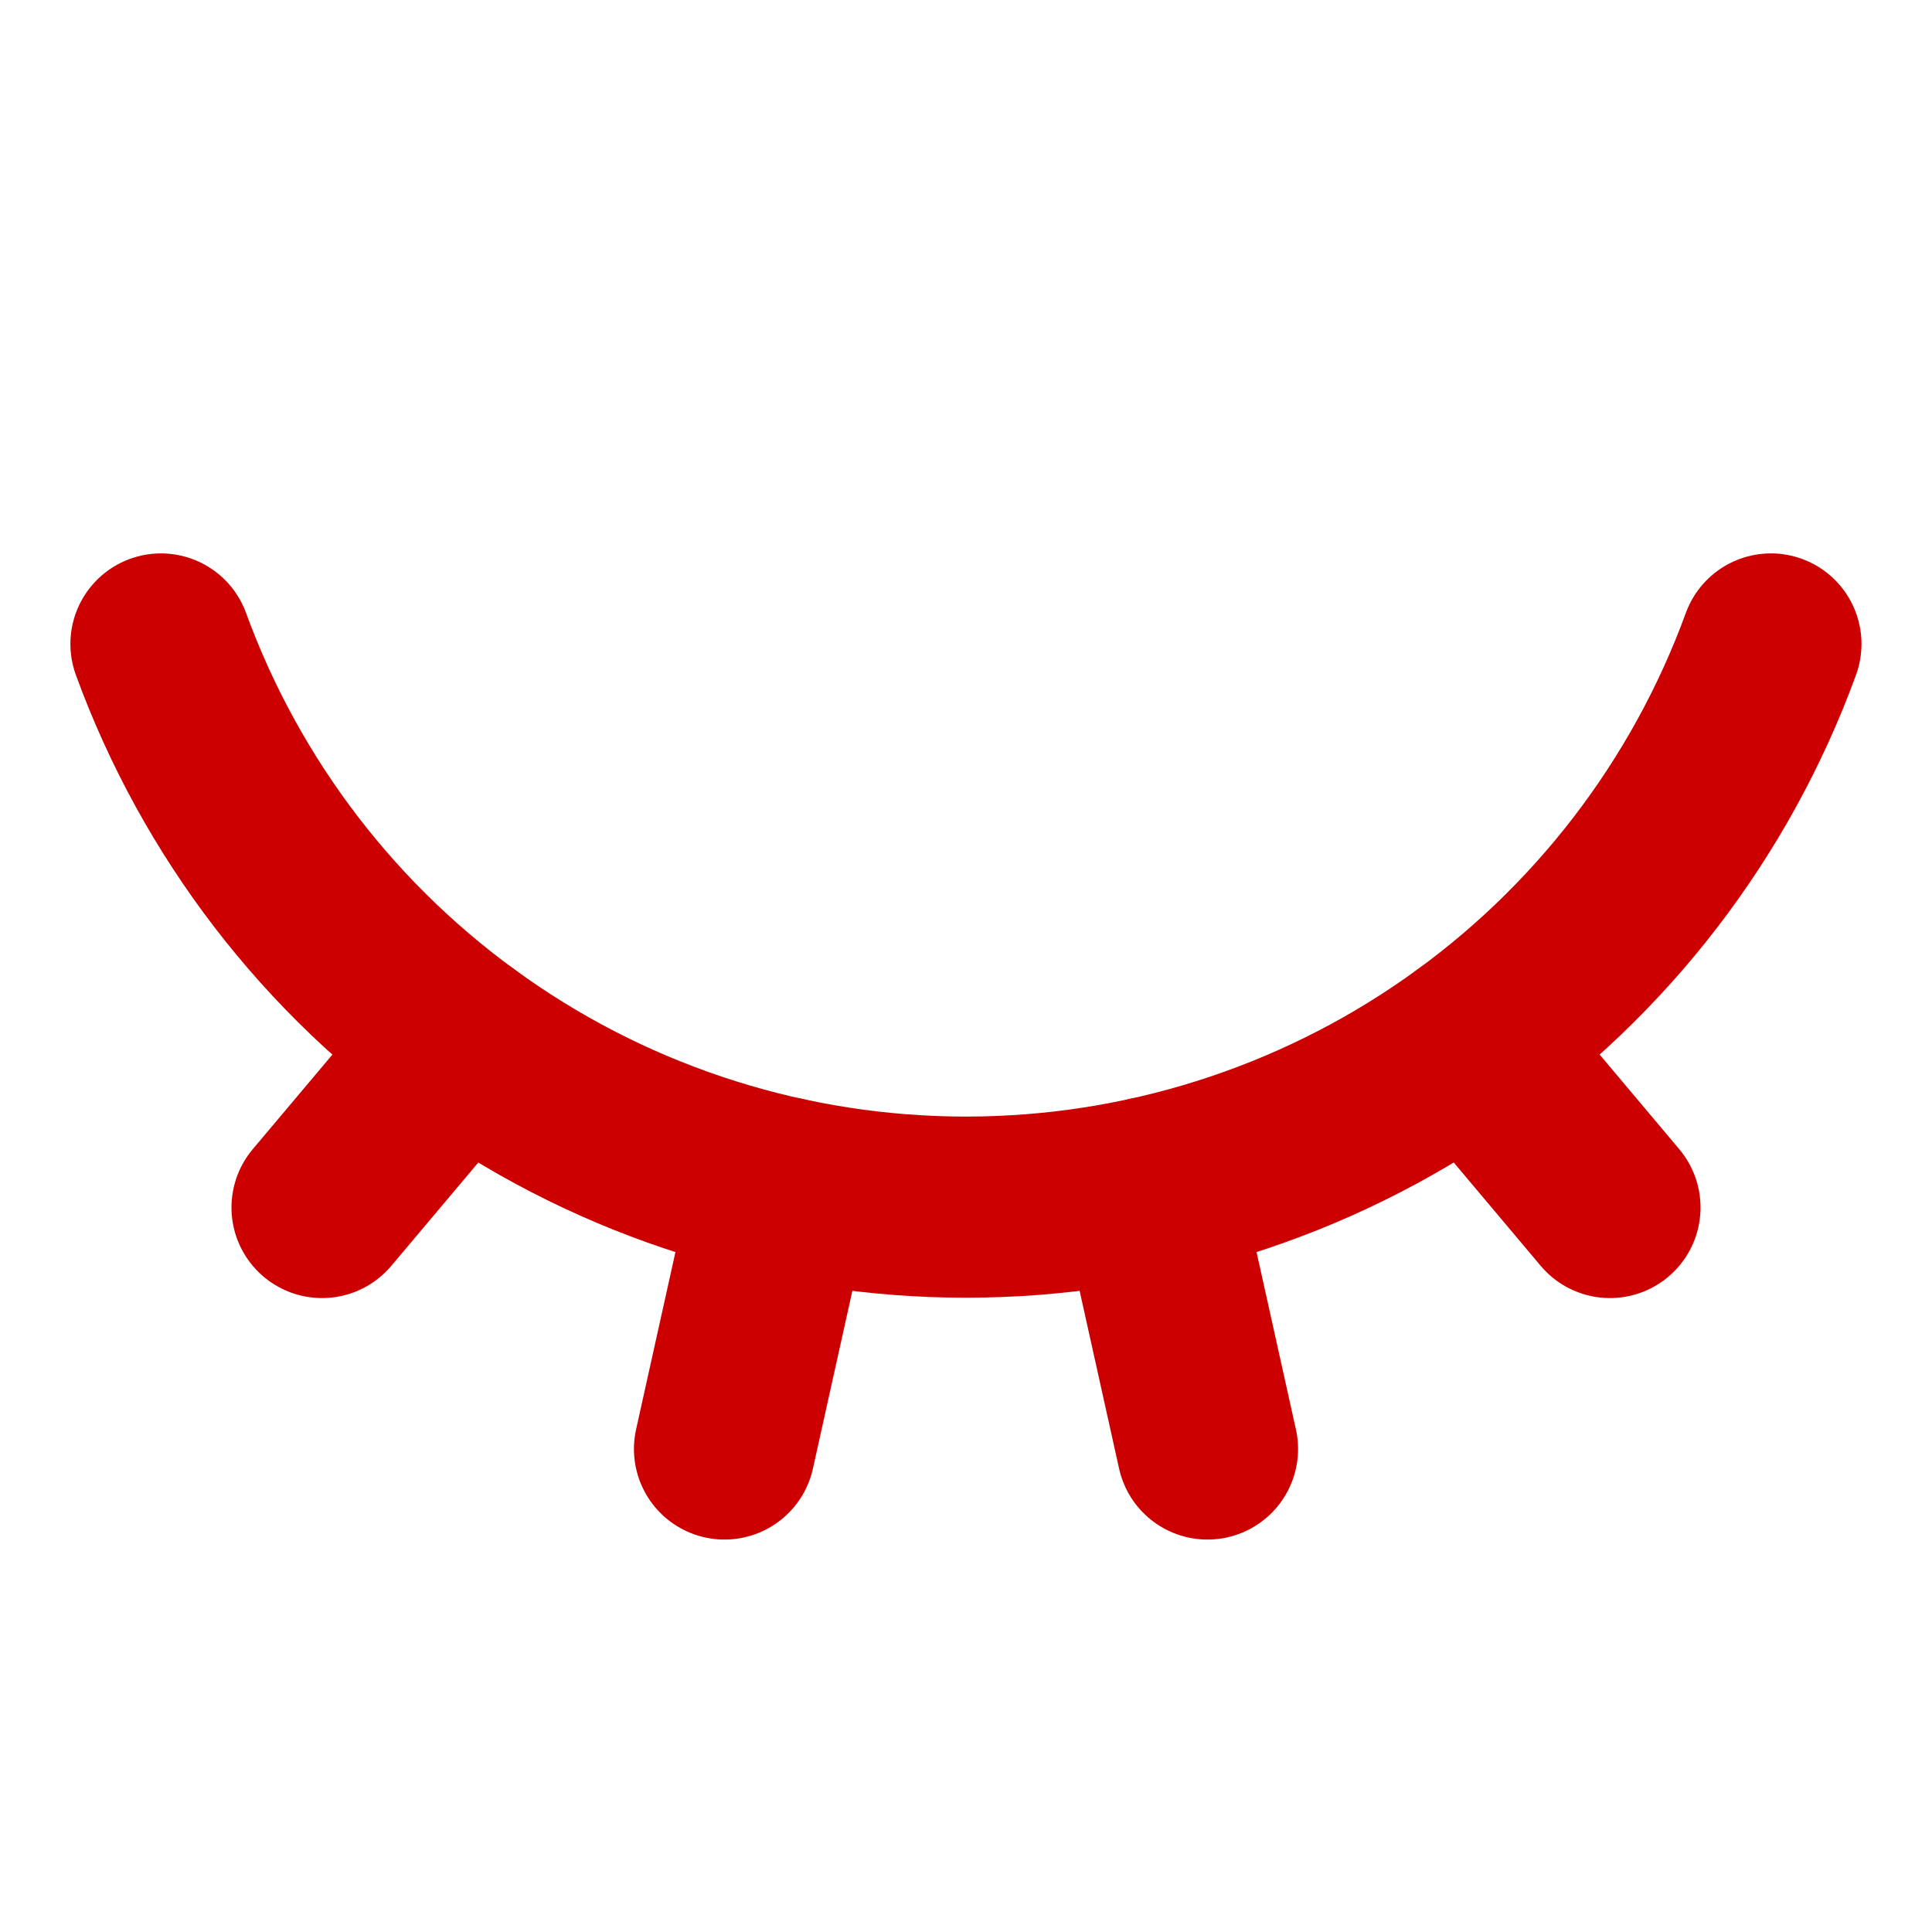 <svg width="16" height="16" viewBox="0 0 16 16" fill="none" xmlns="http://www.w3.org/2000/svg">
<path d="M10 12L9.519 9.833" stroke="#CC0000" stroke-width="1.5" stroke-linecap="round" stroke-linejoin="round"/>
<path d="M1.333 5.333C1.832 6.7 2.739 7.881 3.932 8.715C5.124 9.55 6.544 9.997 8 9.997C9.455 9.997 10.875 9.55 12.068 8.715C13.26 7.881 14.167 6.7 14.666 5.333" stroke="#CC0000" stroke-width="1.5" stroke-linecap="round" stroke-linejoin="round"/>
<path d="M13.333 10L12.183 8.633" stroke="#CC0000" stroke-width="1.5" stroke-linecap="round" stroke-linejoin="round"/>
<path d="M2.667 10L3.818 8.633" stroke="#CC0000" stroke-width="1.5" stroke-linecap="round" stroke-linejoin="round"/>
<path d="M6 12L6.481 9.833" stroke="#CC0000" stroke-width="1.5" stroke-linecap="round" stroke-linejoin="round"/>
</svg>

